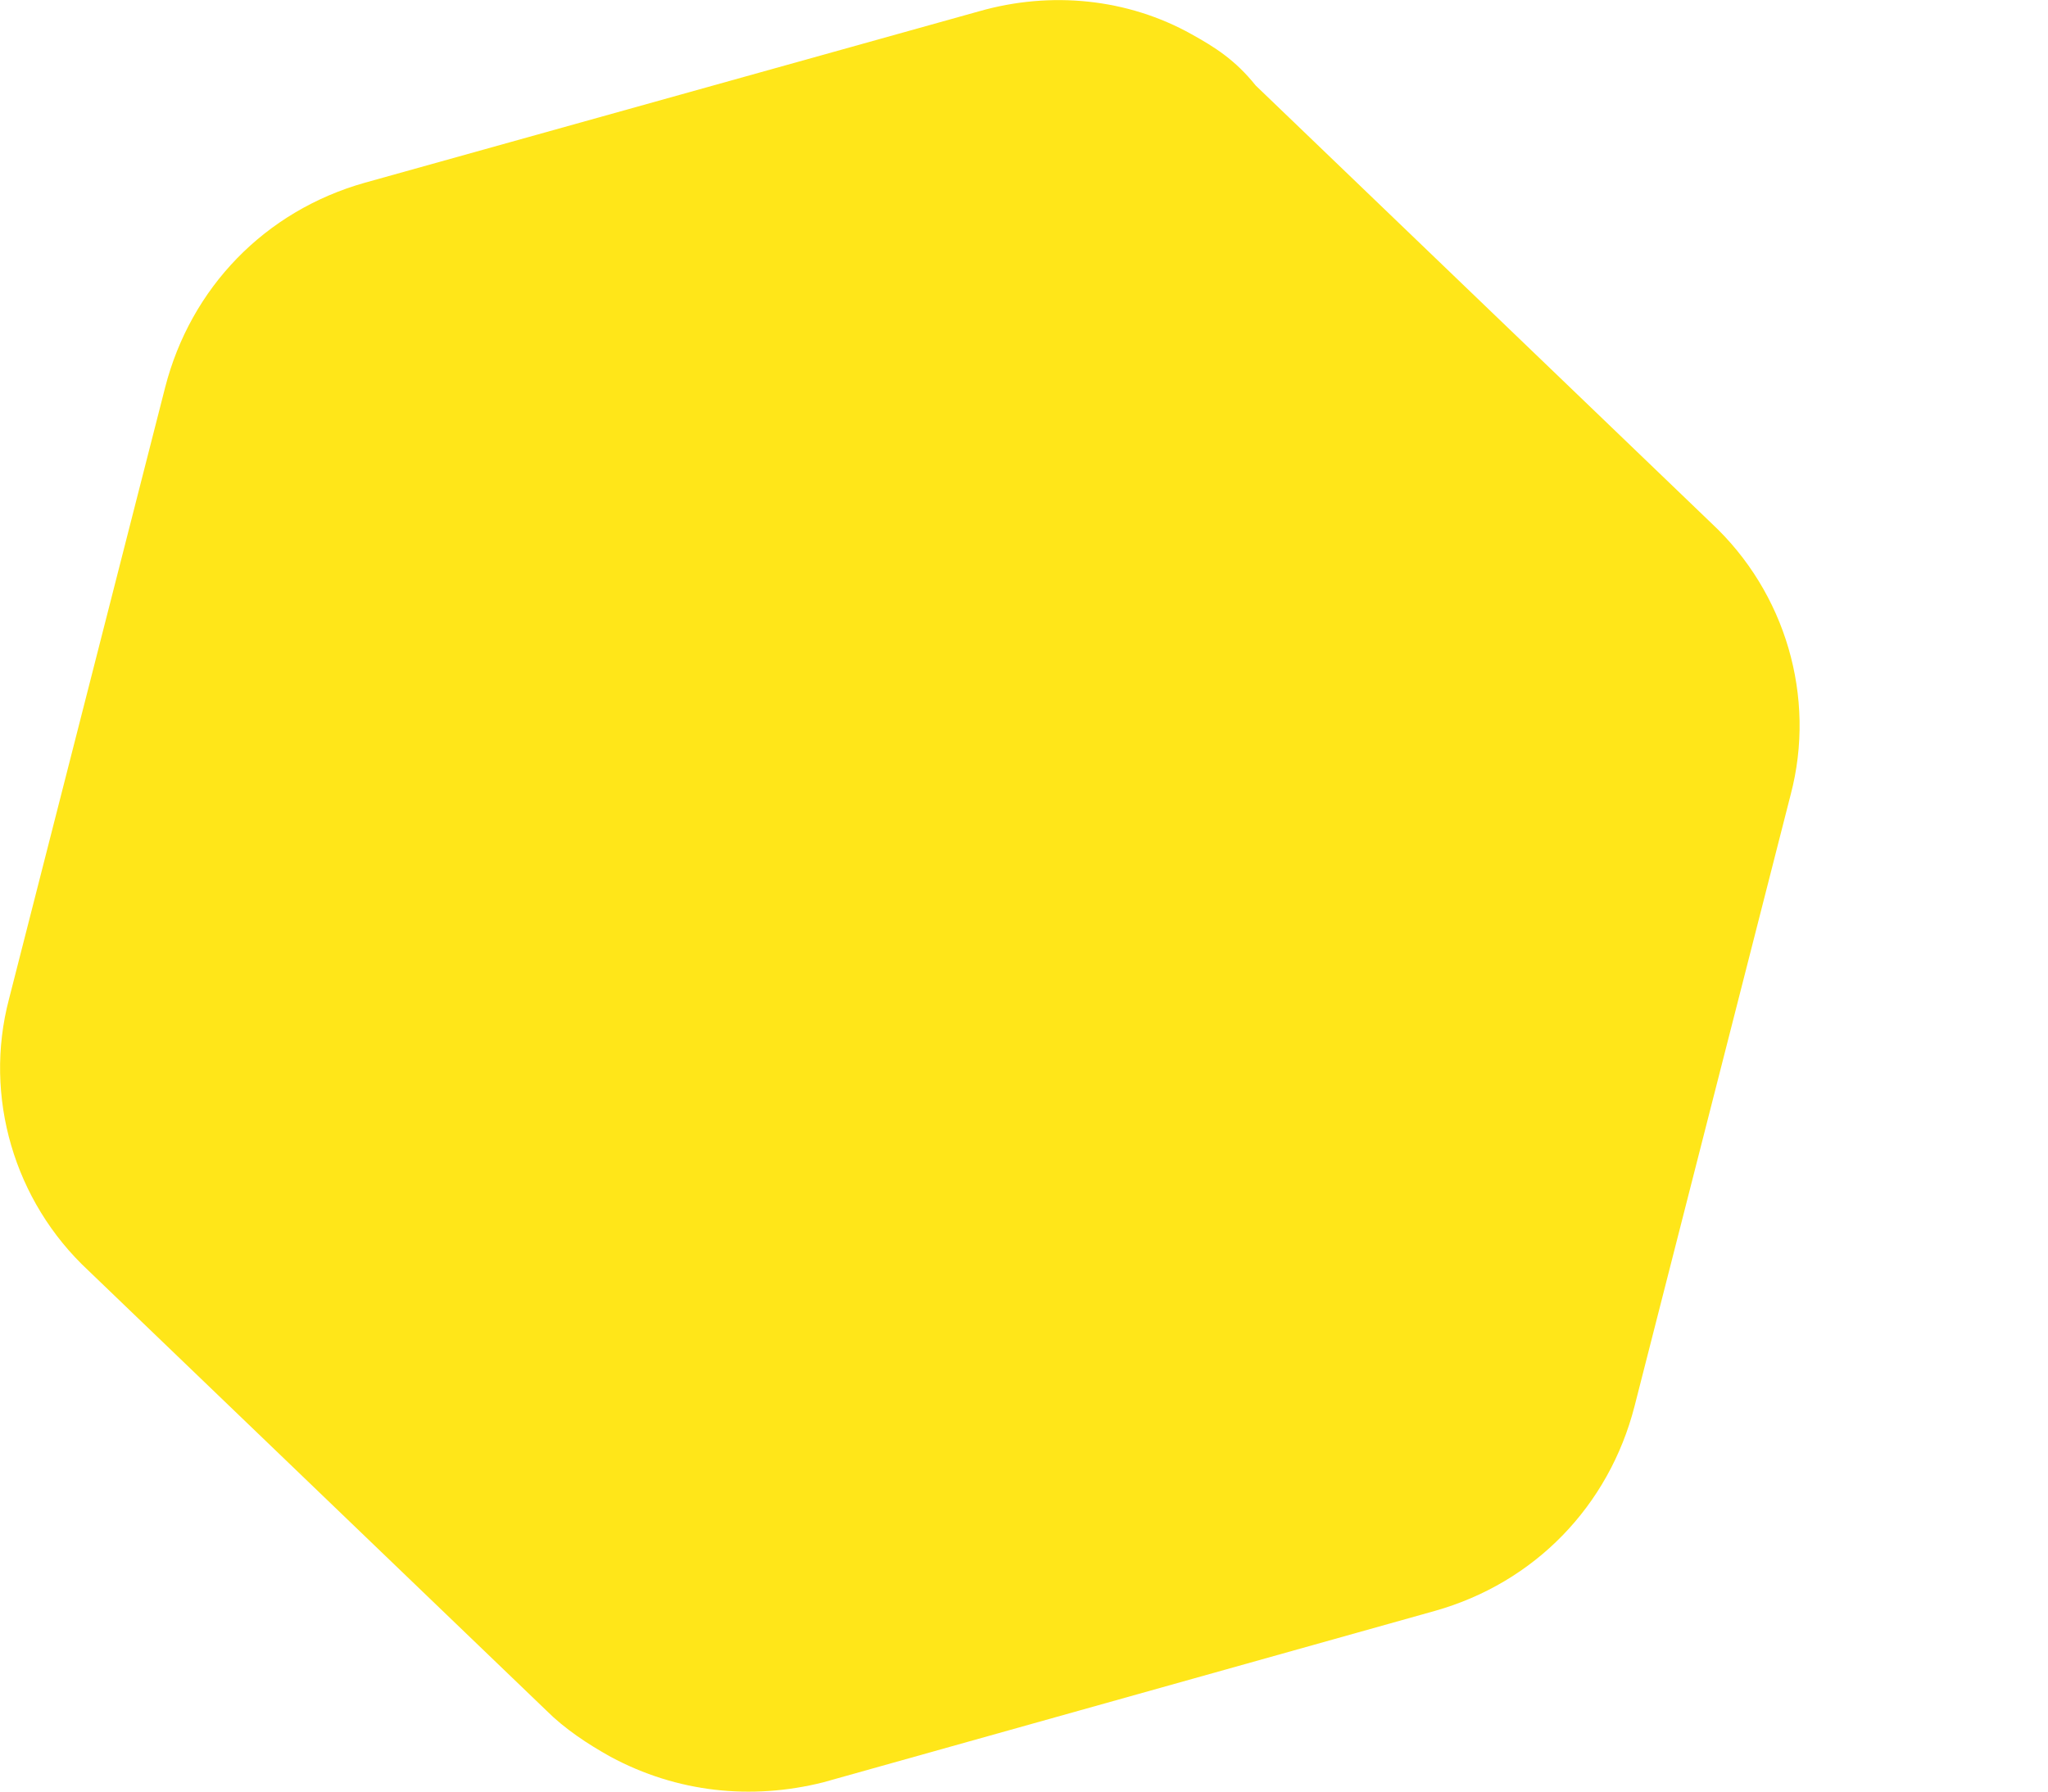 <svg width="8" height="7" viewBox="0 0 8 7" fill="none" xmlns="http://www.w3.org/2000/svg">
<path d="M3.825 0.044C4.105 -0.036 4.405 -0.006 4.655 0.134C4.745 0.184 4.825 0.234 4.905 0.334L6.685 2.044C6.975 2.314 7.095 2.724 6.995 3.104L6.385 5.494C6.285 5.884 5.995 6.184 5.605 6.294L3.215 6.964C2.935 7.034 2.645 7.004 2.385 6.864C2.295 6.814 2.205 6.754 2.135 6.684L0.345 4.964C0.055 4.694 -0.065 4.284 0.035 3.904L0.645 1.514C0.745 1.124 1.035 0.824 1.425 0.714L3.825 0.044Z" fill="#FFE619"/>
</svg>
